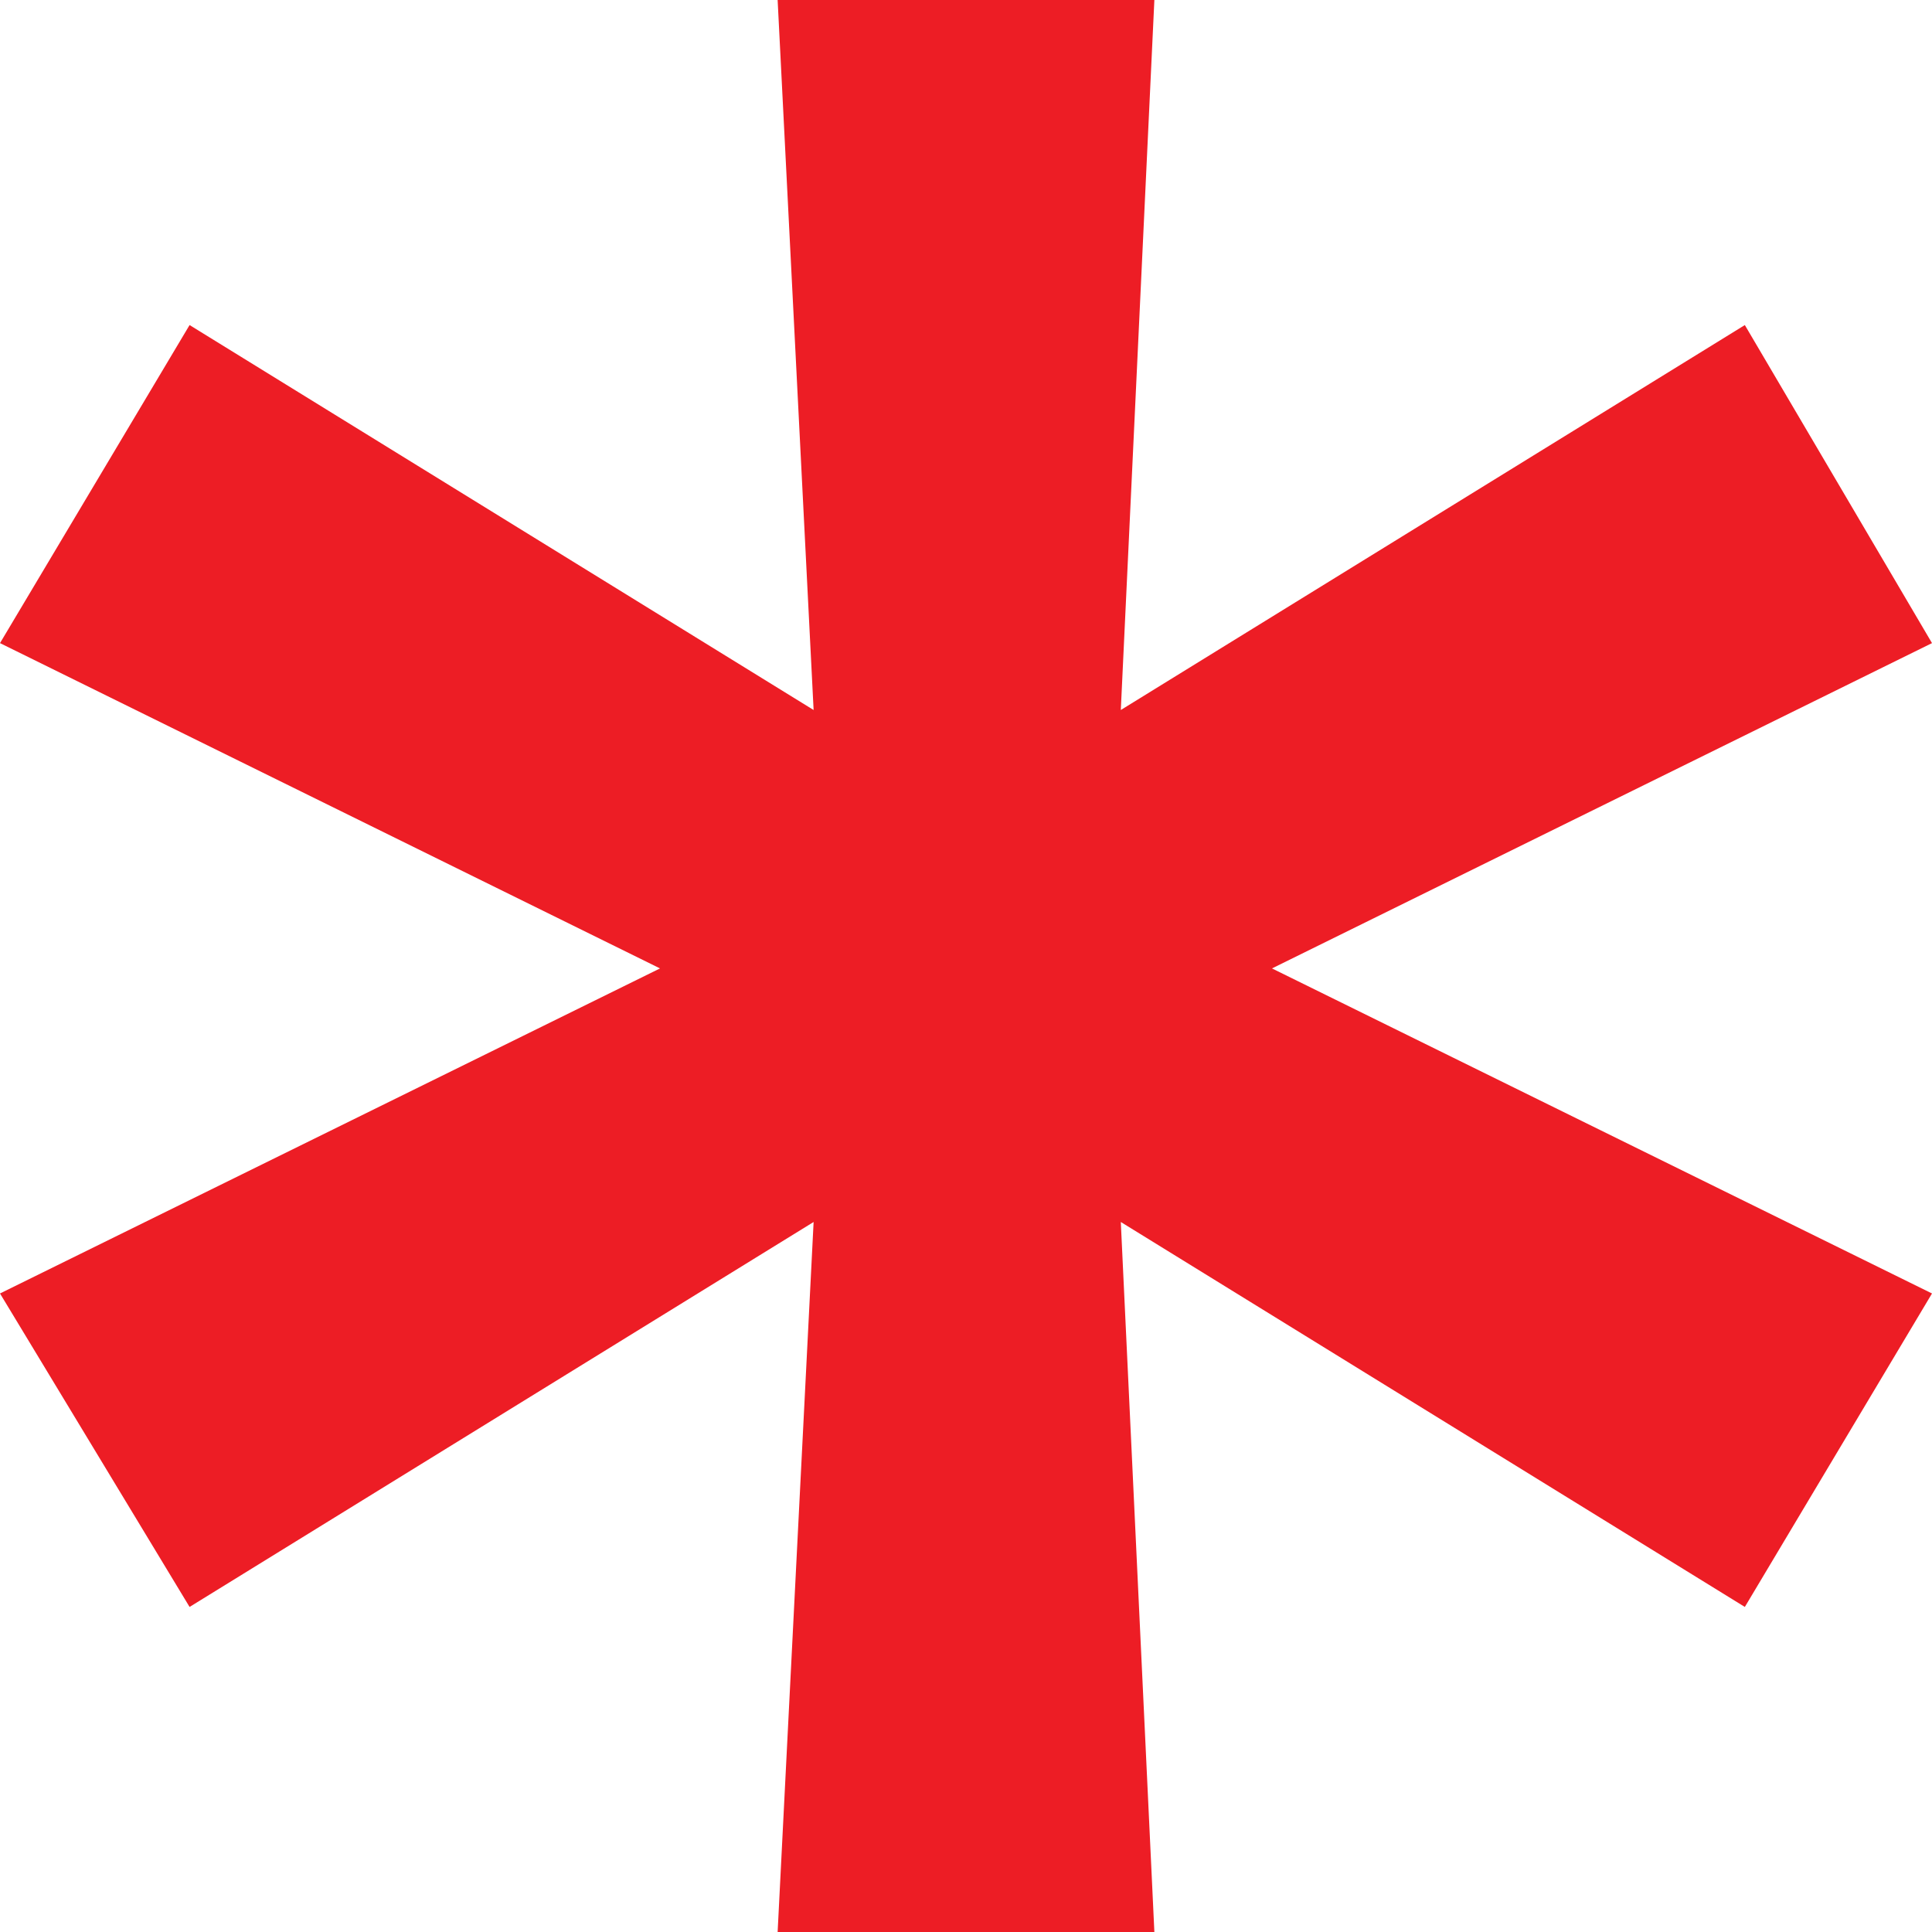 <svg width="8" height="8" viewBox="0 0 8 8" fill="none" xmlns="http://www.w3.org/2000/svg">
<path d="M3.22 8L3.369 5.06L0.785 6.654L0 5.356L2.733 4.01L0 2.663L0.785 1.346L3.369 2.94L3.22 0H4.78L4.641 2.94L7.225 1.346L8 2.663L5.267 4.01L8 5.356L7.225 6.654L4.641 5.06L4.78 8H3.22Z" fill="#ED1D25"/>
</svg>
